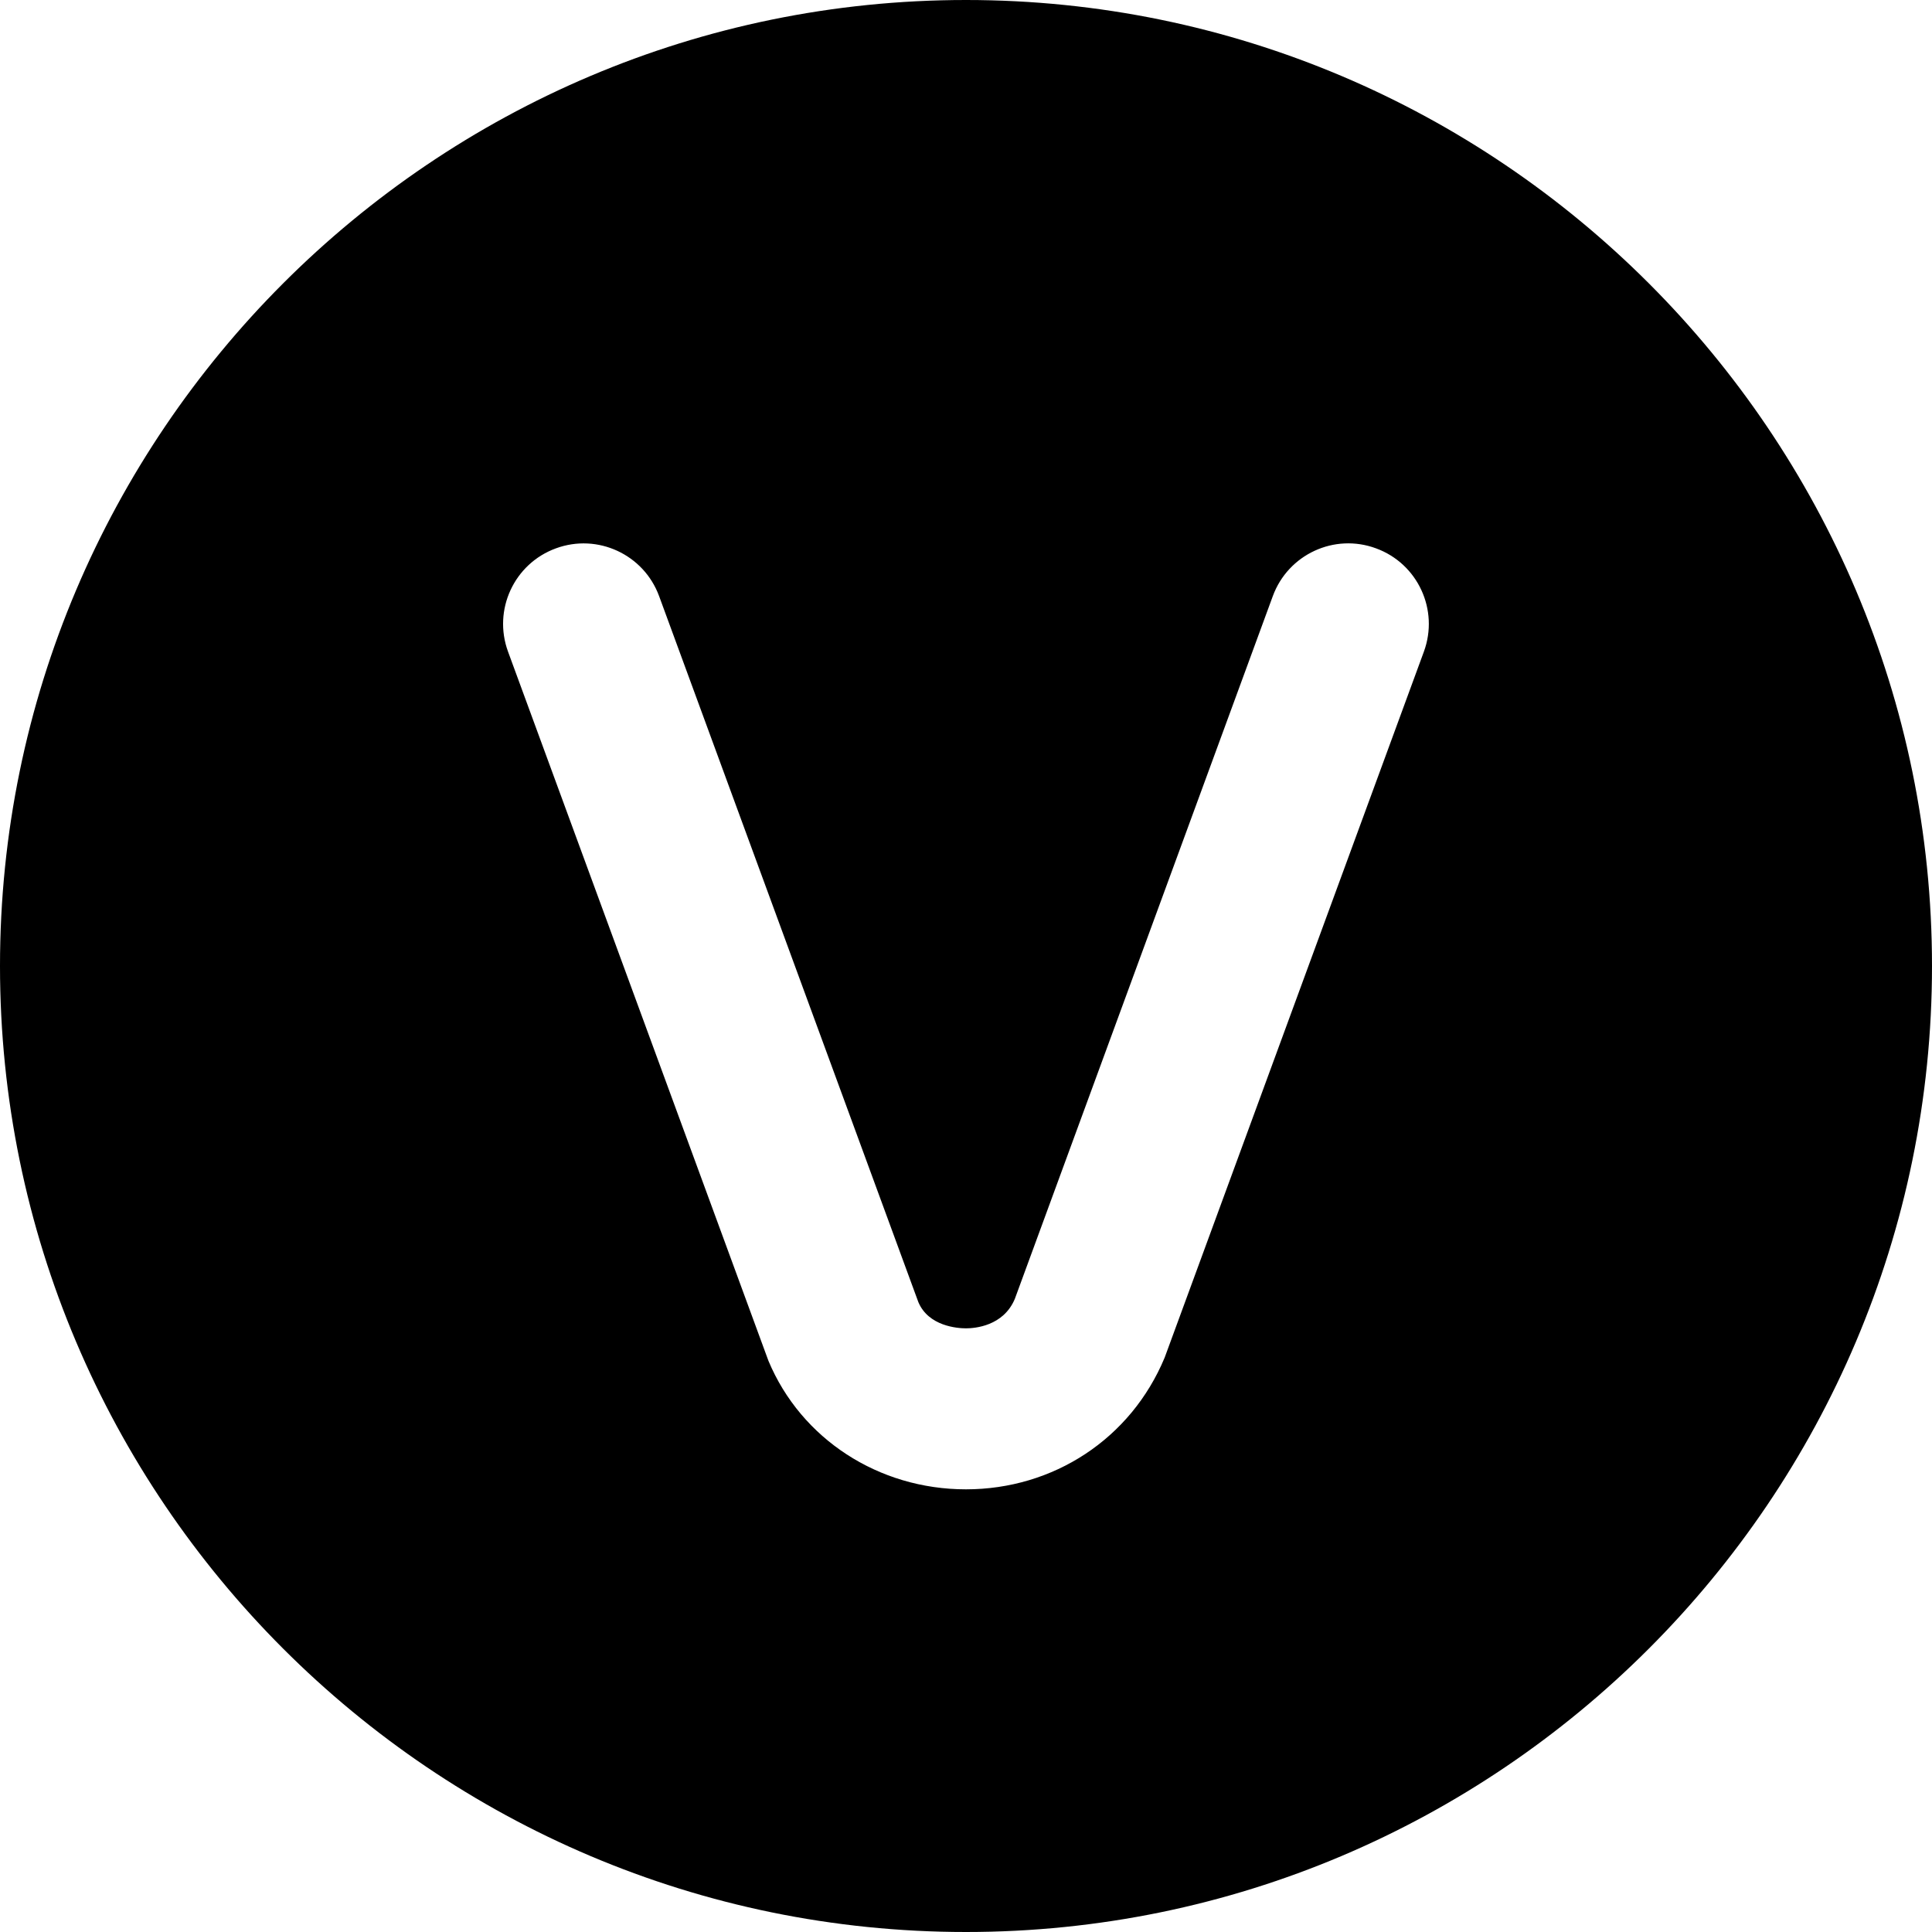 <?xml version="1.0" encoding="UTF-8"?>
<svg xmlns="http://www.w3.org/2000/svg" id="Layer_1" data-name="Layer 1" viewBox="0 0 24 24" width="512" height="512"><path d="m12,0C5.383,0,0,5.383,0,12s5.383,12,12,12,12-5.383,12-12S18.617,0,12,0Zm5.688,8.095l-3.22,8.769c-.42,1.01-1.383,1.637-2.469,1.637s-2.048-.627-2.453-1.596l-3.235-8.81c-.19-.519.075-1.093.594-1.283.519-.191,1.093.076,1.283.594l3.22,8.769c.126.3.485.326.592.326s.465-.026.607-.367l3.204-8.728c.19-.519.765-.786,1.283-.594.519.19.784.765.594,1.283Z"/></svg>
